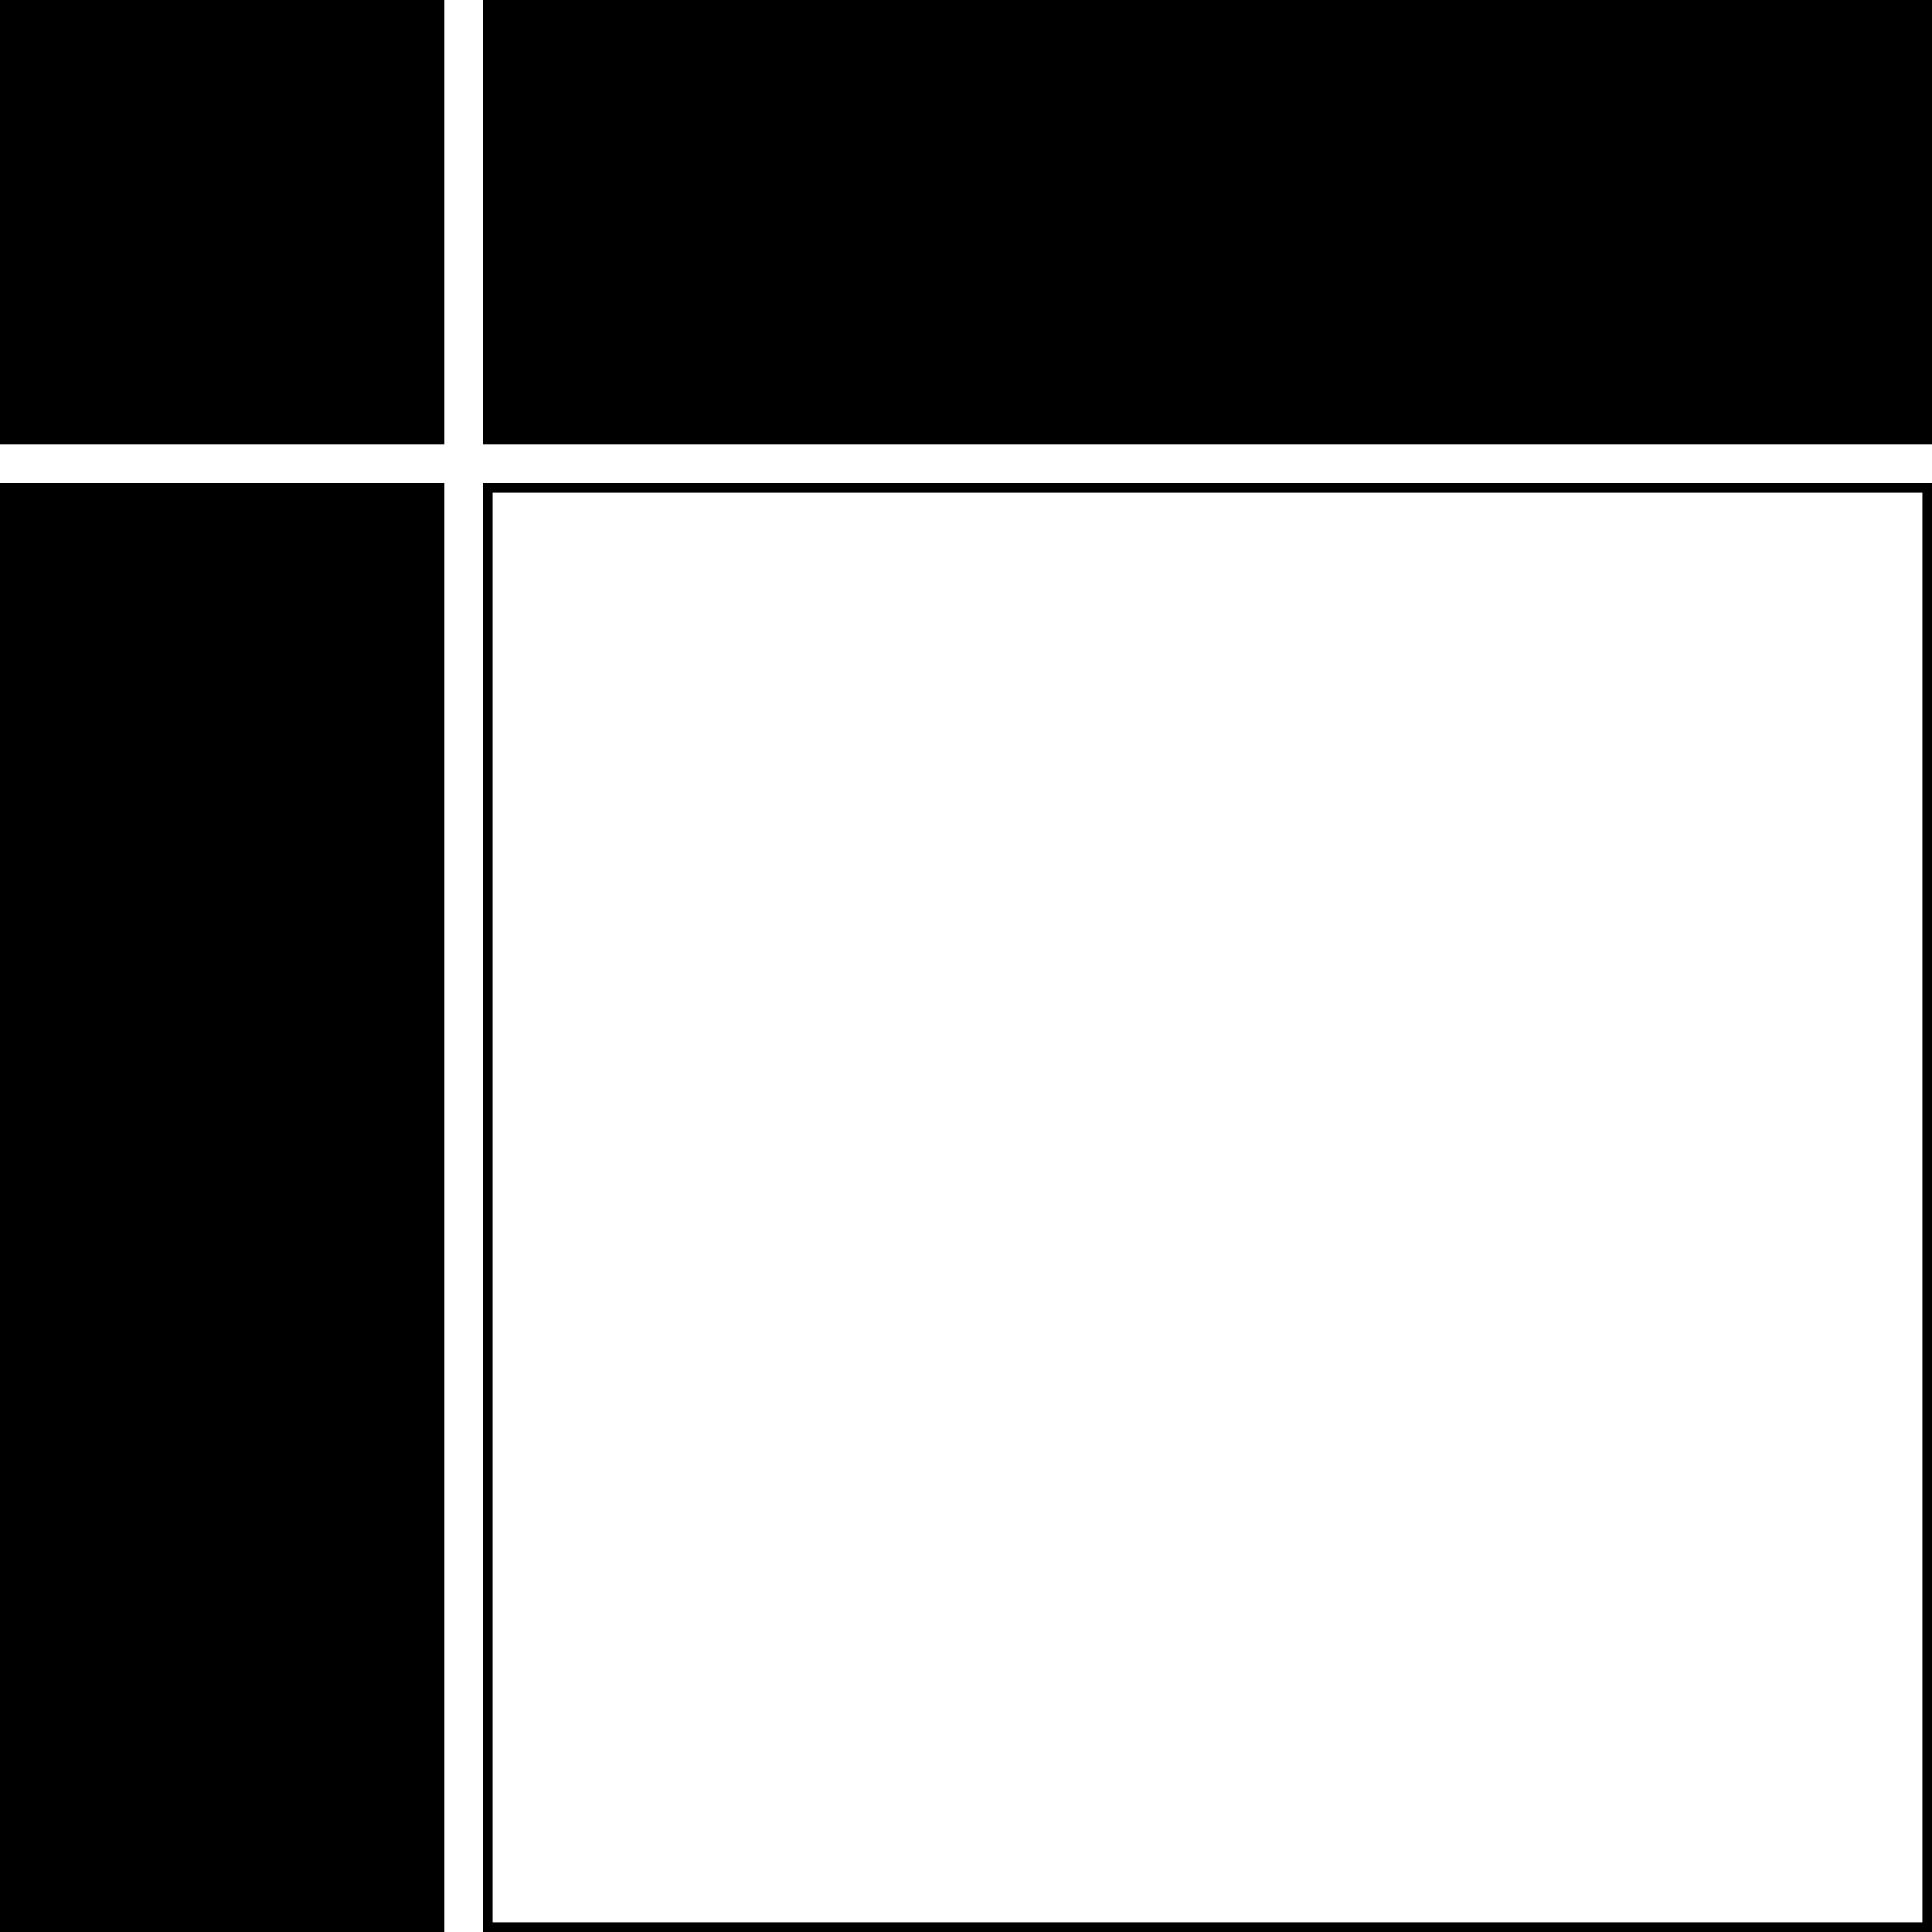 <?xml version="1.0" encoding="UTF-8"?>
<svg xmlns="http://www.w3.org/2000/svg" version="1.1" viewBox="0 0 200 200">
  <!-- Generator: Adobe Illustrator 28.7.1, SVG Export Plug-In . SVG Version: 1.2.0 Build 142)  -->
  <g>
    <g id="Layer_1">
      <rect width="46" height="46"/>
      <rect y="50" width="46" height="150"/>
      <rect x="50" width="150" height="46"/>
      <path d="M199,51v148H51V51h148M200,50H50v150h150V50h0Z"/>
    </g>
  </g>
</svg>